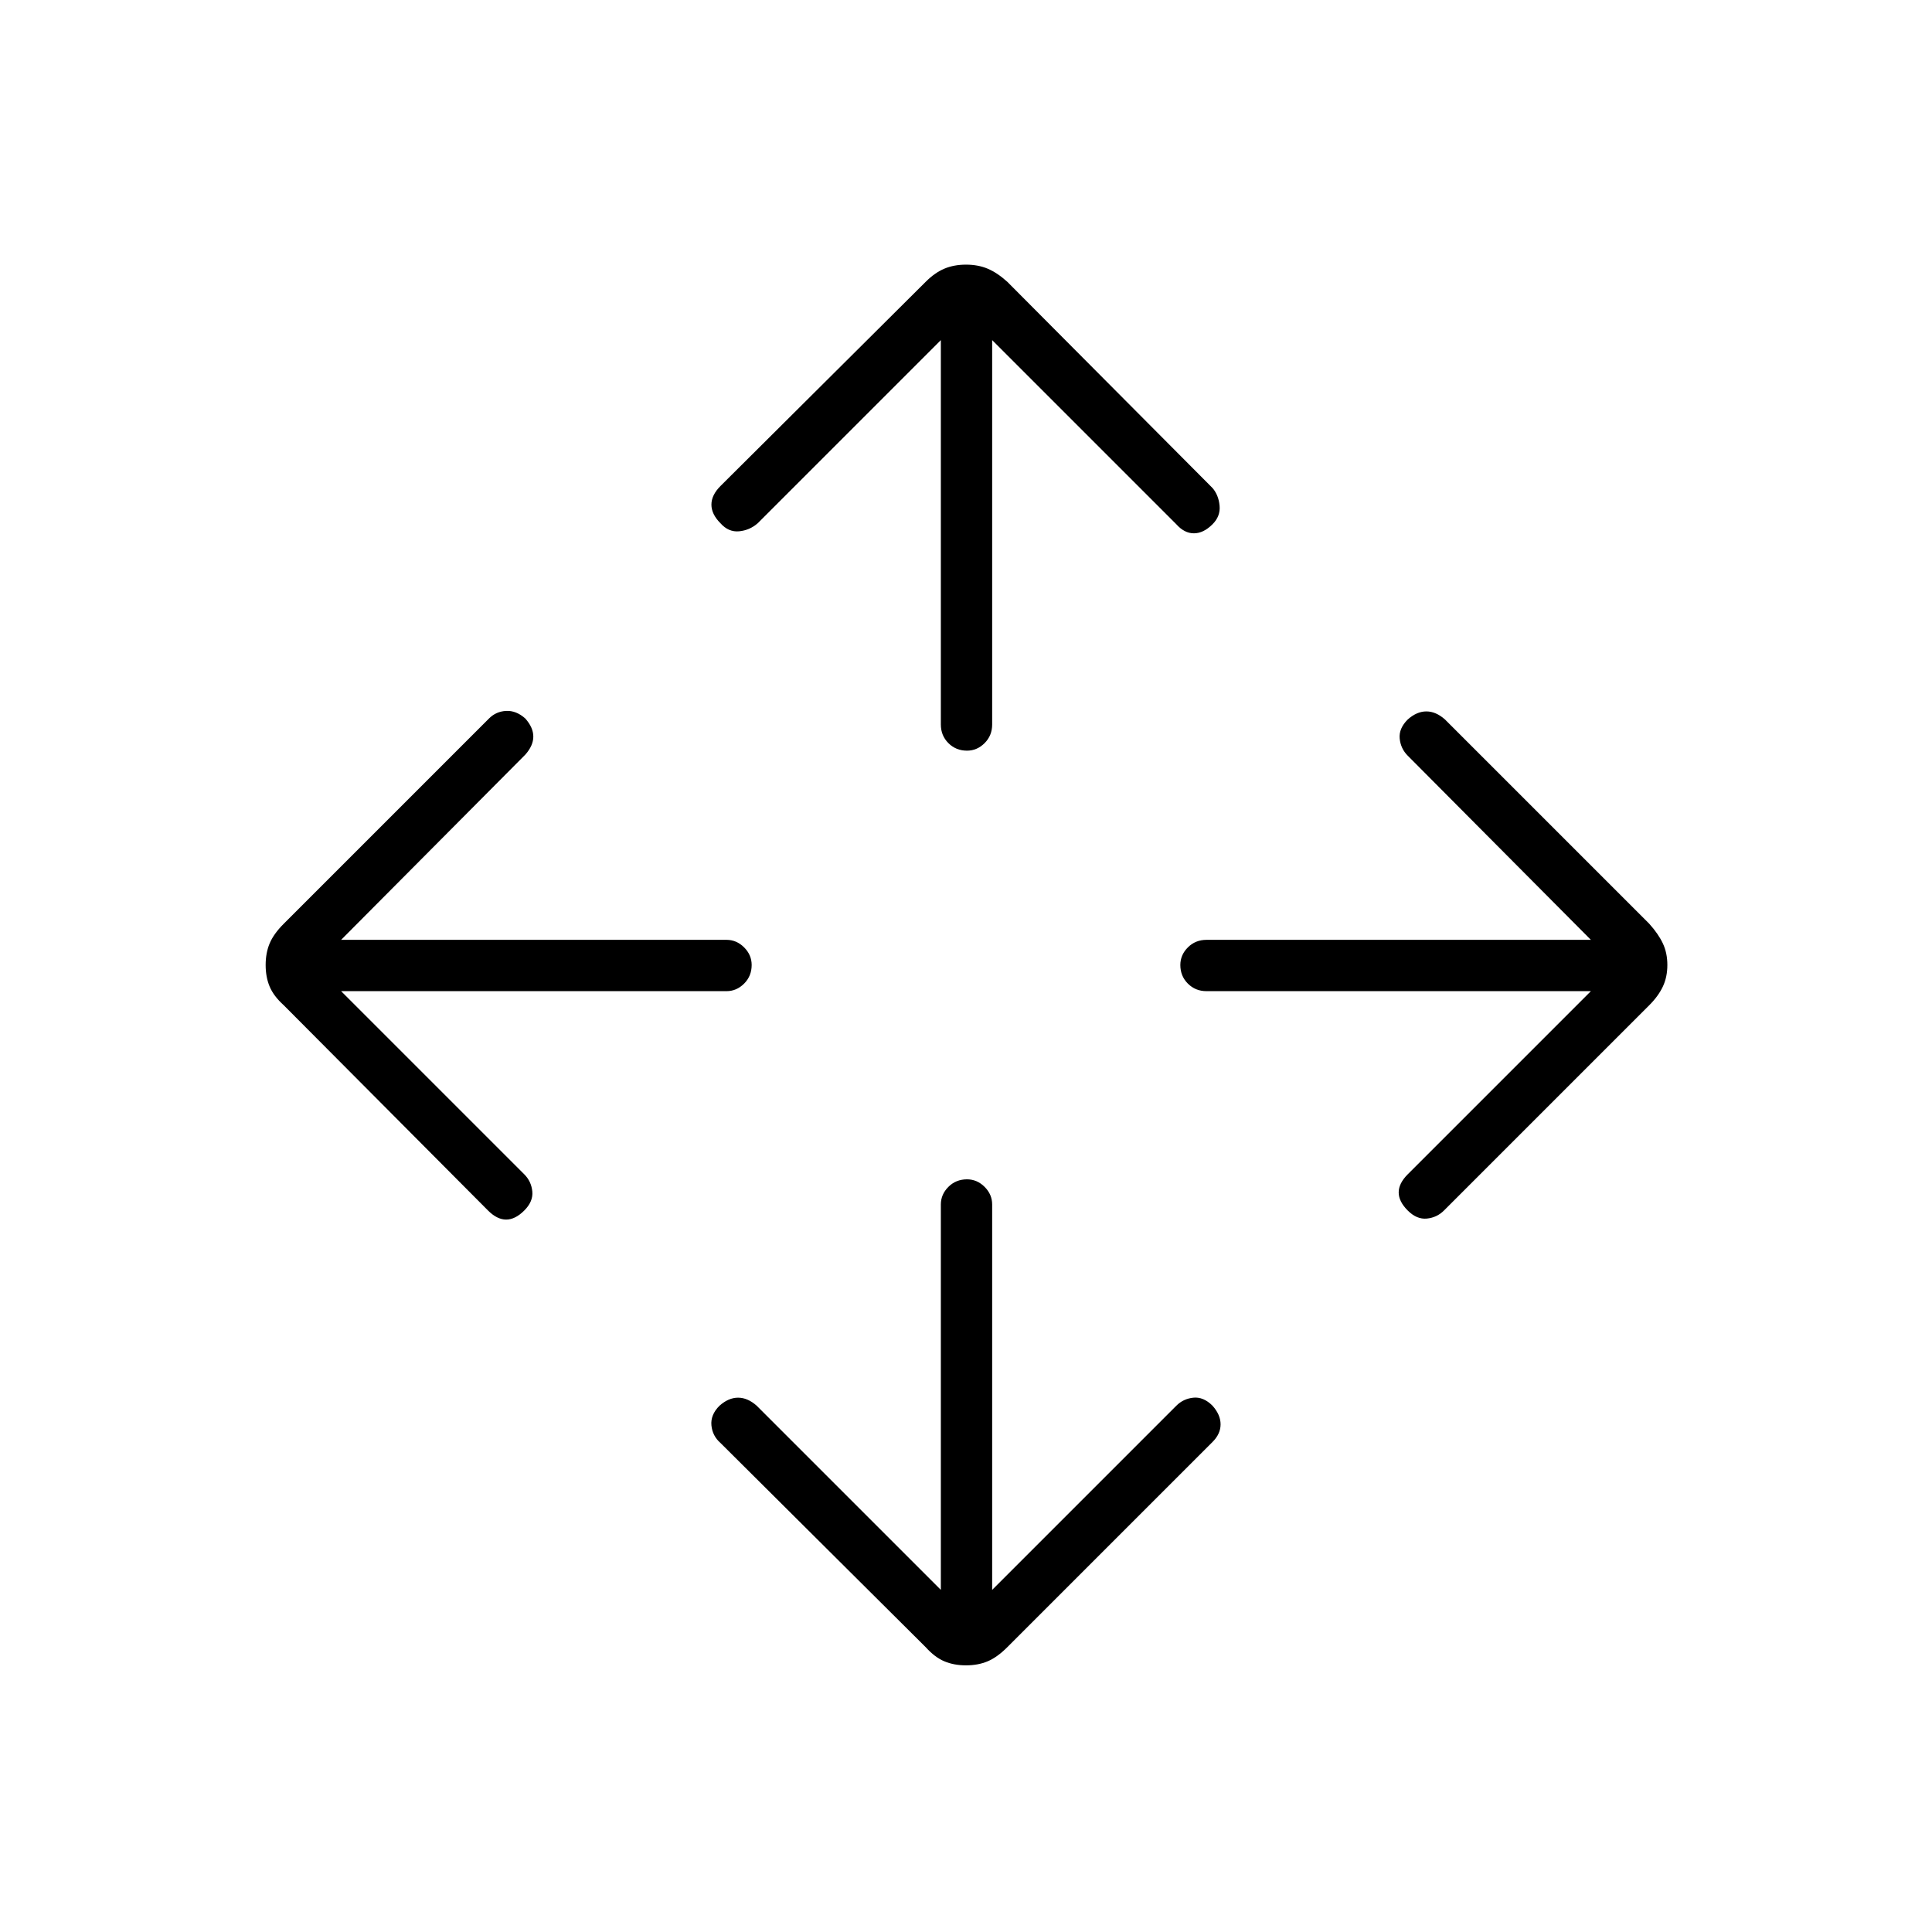<svg xmlns="http://www.w3.org/2000/svg" height="24" viewBox="0 -960 960 960" width="24"><path d="M467.5-170v-191.5q0-5 3.75-8.75t9.25-3.75q5 0 8.75 3.75t3.75 8.75V-170l91.5-91.5q3.5-3.5 8.5-4t9.5 4q4 4.5 4 9.25t-4 8.75l-102 102q-5 5-9.75 7t-10.75 2q-6 0-10.75-2t-9.25-7L358-243q-4-3.5-4.5-8.75t4-9.75q4.5-4 9.25-4t9.25 4l91.5 91.5Zm-298-297.5 91 91q3.5 3.5 4 8.5t-4 9.5q-4.5 4.5-9 4.5t-9-4.5L141-460.5q-5-4.5-7-9.25t-2-10.75q0-6 2-10.75t7-9.75l102-102q3.5-3.5 8.5-3.75T261-603q4 4.5 4 9t-4 9l-91.5 92H361q5 0 8.75 3.75t3.75 8.75q0 5.5-3.75 9.25T361-467.5H169.5Zm621 0h-191q-5.5 0-9.25-3.75t-3.75-9.25q0-5 3.75-8.75t9.25-3.75h191l-91-91.5q-3.5-3.5-4-8.5t4-9.5q4.5-4 9.25-4t9.25 4L819.5-501q4.5 5 6.75 9.75t2.25 10.75q0 6-2.25 10.75t-6.75 9.25l-102 102q-3.5 3.5-8.5 4t-9.5-4q-4.5-4.5-4.5-9t4.5-9l91-91ZM467.5-791l-91 91q-4 3.5-9.25 4t-9.25-4q-4.5-4.5-4.5-9.25t4.5-9.25L460-820q4.5-4.5 9.25-6.5t10.75-2q6 0 10.75 2t9.75 6.5l102 102.5q3 3.5 3.5 8.75t-3.5 9.25q-4.5 4.5-9.25 4.5t-8.75-4.5L493-791v191q0 5.5-3.75 9.25T480.5-587q-5.5 0-9.25-3.75T467.5-600v-191Z"/></svg>